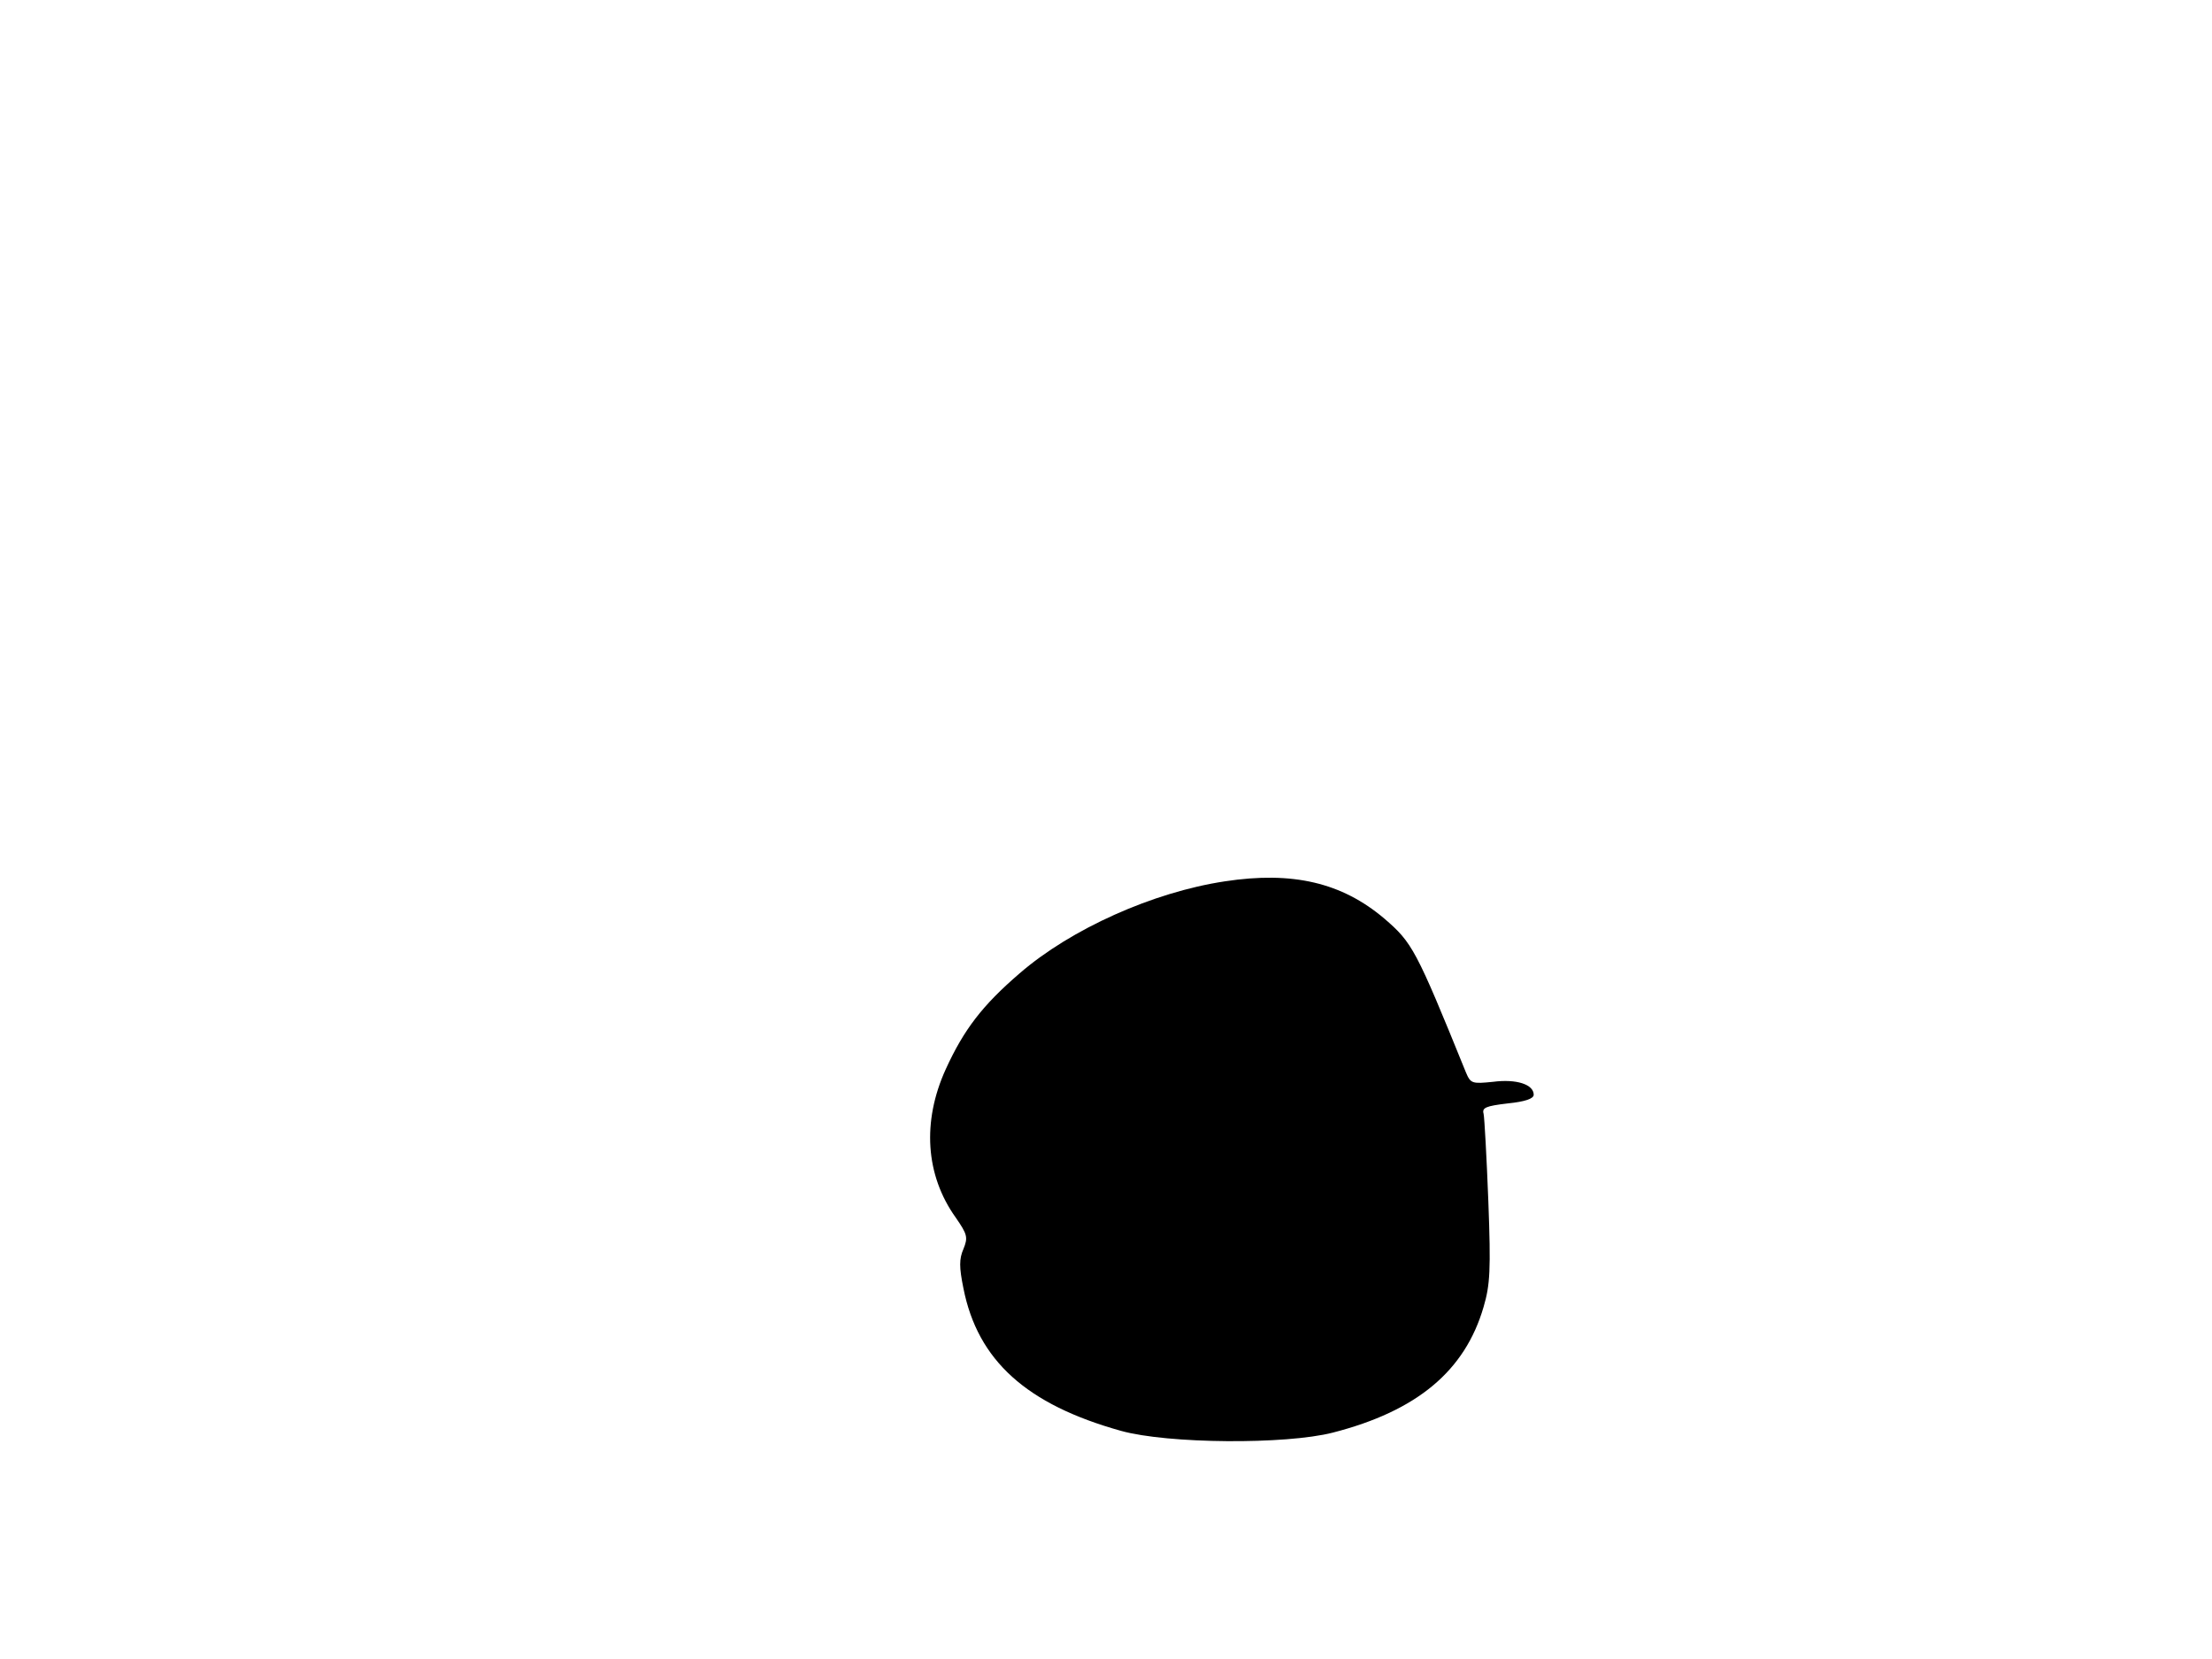 <svg xmlns="http://www.w3.org/2000/svg" width="682.667" height="512" version="1.0" viewBox="0 0 512 384"><path d="M283.5 204c-16.6 2.5-35.6 11-47.5 21.3-8.6 7.4-12.9 13-17.1 22.2-5.5 12.1-4.7 24.5 2.3 34.3 2.7 3.9 2.9 4.6 1.8 7.3-1 2.3-1 4.2 0 9.1 3.3 16.7 14.6 26.9 36.5 33 10.8 3 38.1 3.2 49 .4 19.5-5 30.6-14.3 34.9-29.1 1.5-5.1 1.7-8.5 1.1-24.4-.4-10.3-.9-19.4-1.1-20.3-.4-1.4.5-1.8 5.6-2.4 4-.4 6-1.1 6-2 0-2.4-4-3.7-9.4-3-4.9.5-5.2.4-6.3-2.2-11.6-28.6-12.4-30-18.9-35.6-9.8-8.3-21.2-11-36.9-8.6"/></svg>